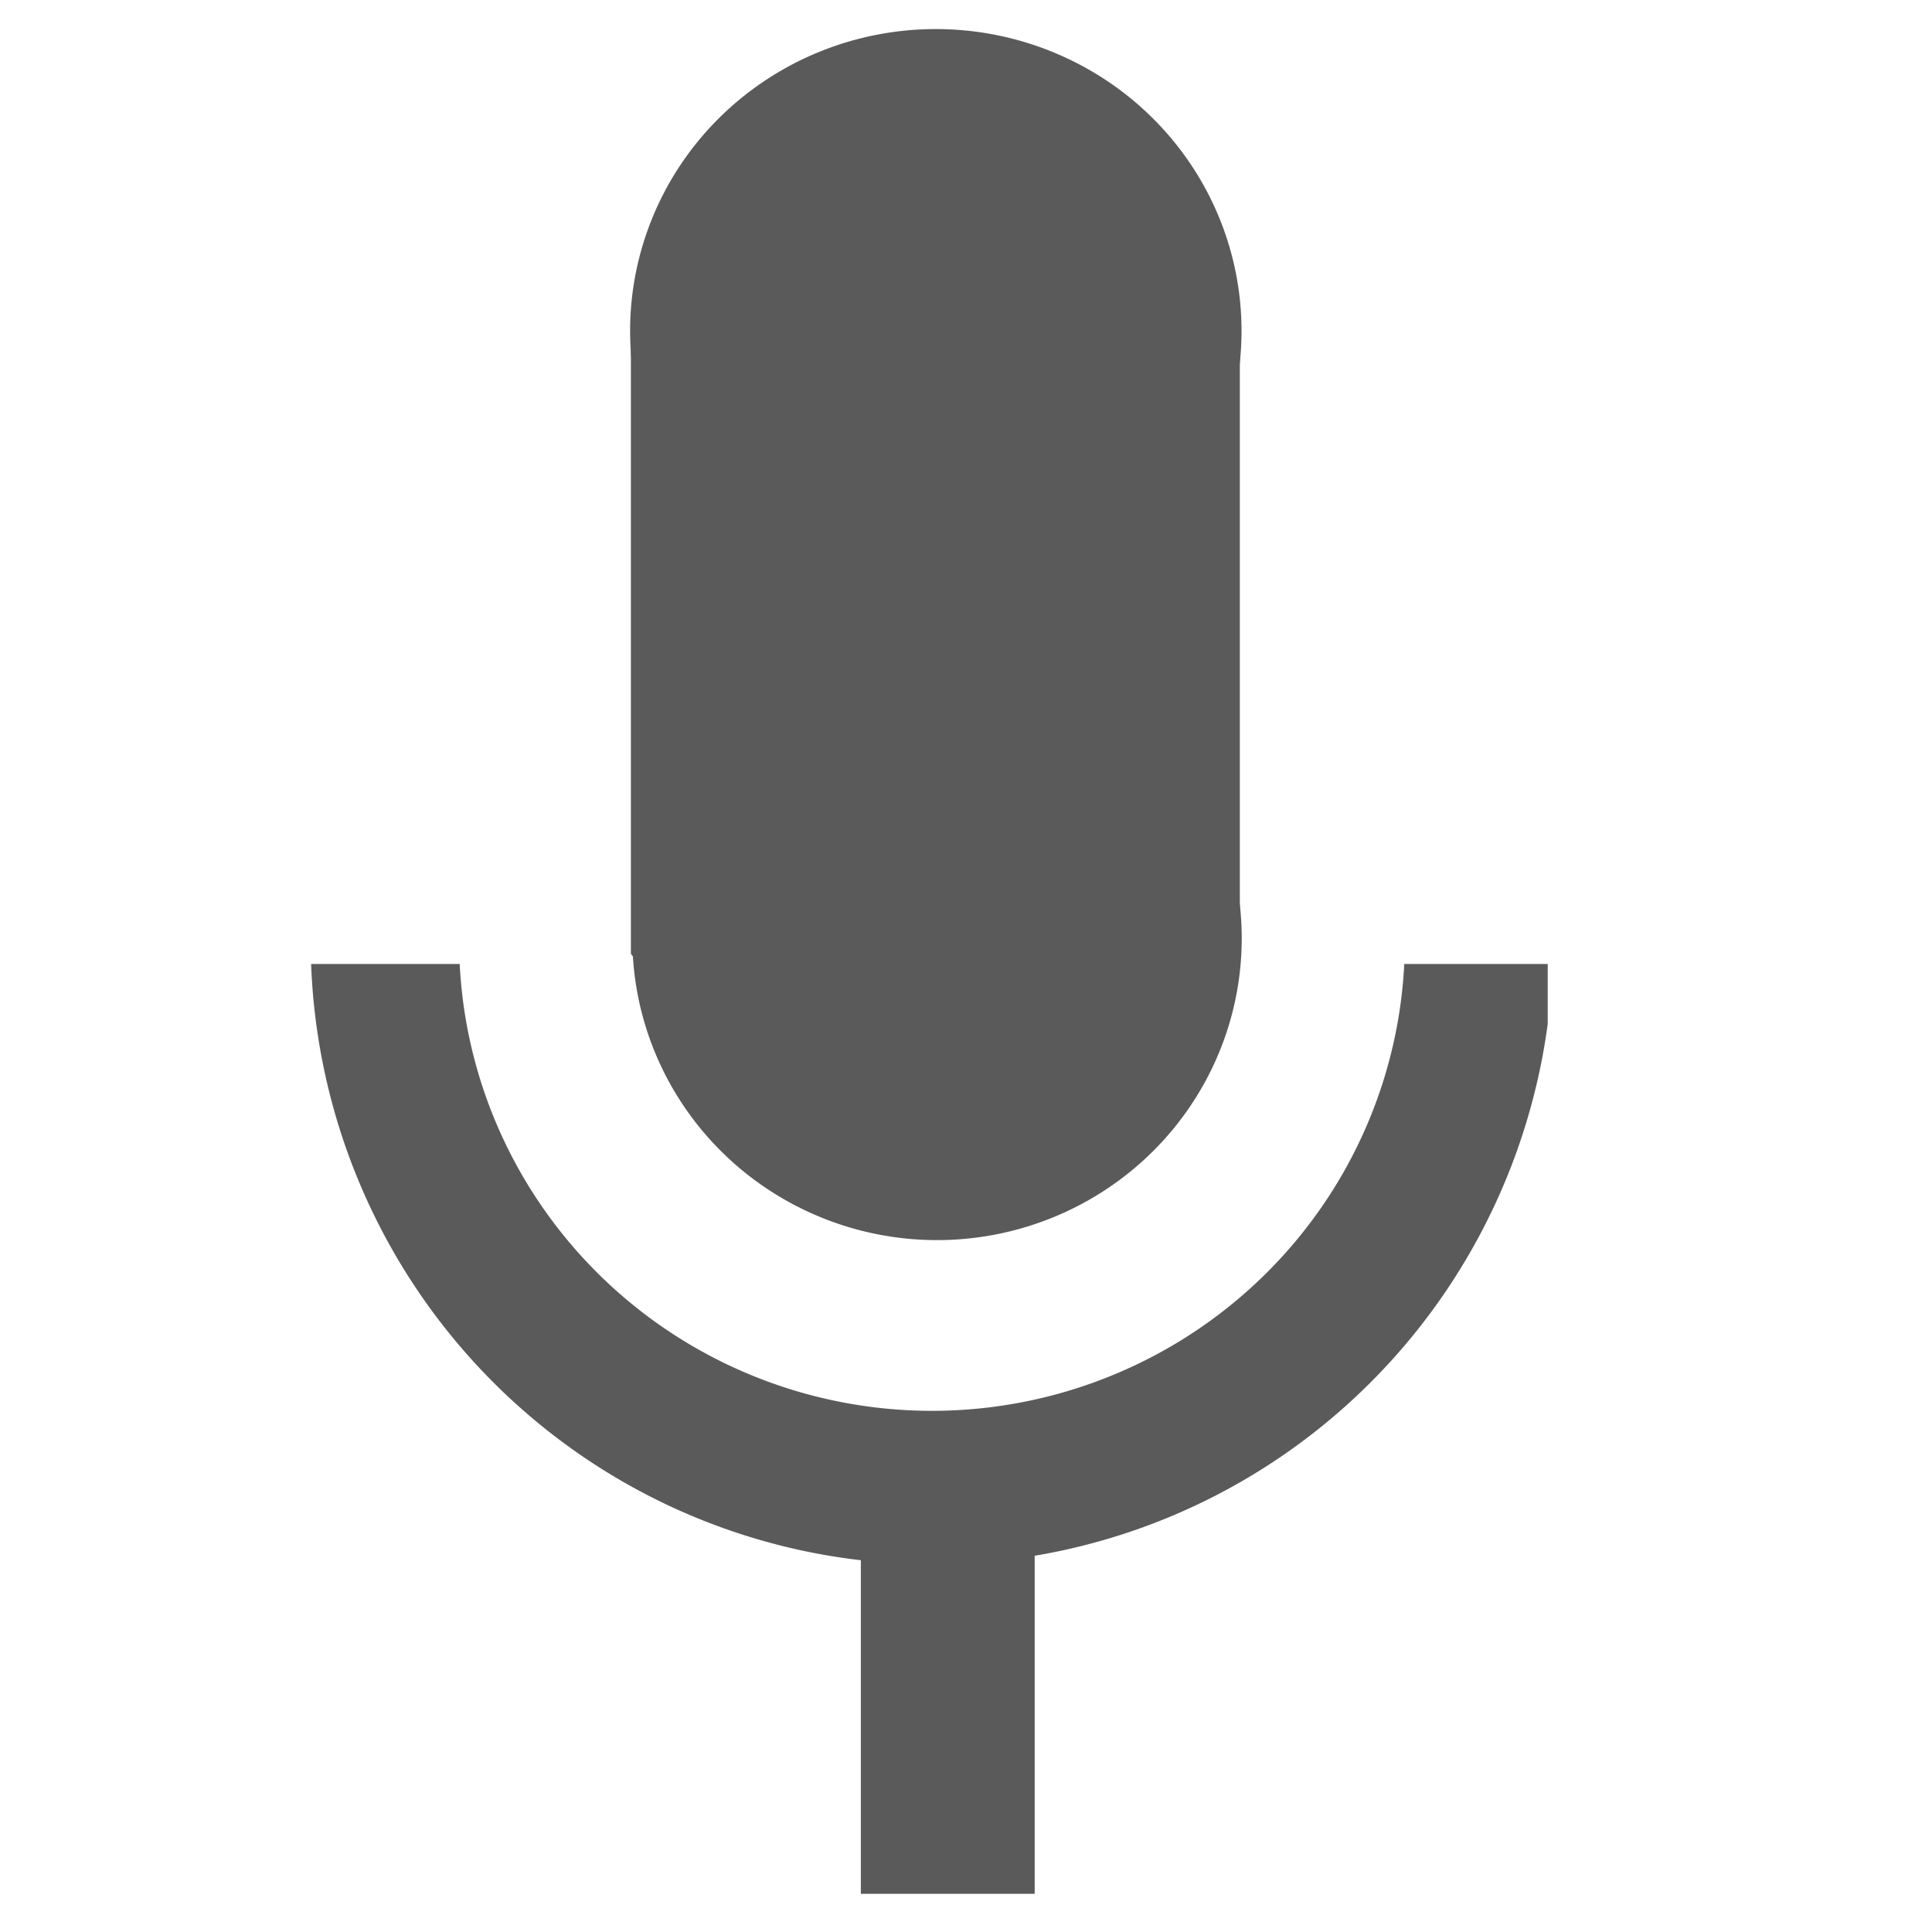 <?xml version="1.0" encoding="UTF-8" standalone="no"?>
<!-- Created with Inkscape (http://www.inkscape.org/) -->

<svg
   xmlns:dc="http://purl.org/dc/elements/1.1/"
   xmlns:cc="http://creativecommons.org/ns#"
   xmlns:rdf="http://www.w3.org/1999/02/22-rdf-syntax-ns#"
   xmlns:svg="http://www.w3.org/2000/svg"
   xmlns="http://www.w3.org/2000/svg"
   xmlns:sodipodi="http://sodipodi.sourceforge.net/DTD/sodipodi-0.dtd"
   xmlns:inkscape="http://www.inkscape.org/namespaces/inkscape"
   width="64px"
   height="64px"
   id="svg2985"
   version="1.1"
   inkscape:version="0.48.2 r9819"
   sodipodi:docname="mic_icon.svg"
   inkscape:export-filename="/Users/janereynolds/Documents/the_odin_project/google-homepage/mic_icon.png"
   inkscape:export-xdpi="90"
   inkscape:export-ydpi="90">
  <defs
     id="defs2987">
    <clipPath
       clipPathUnits="userSpaceOnUse"
       id="clipPath3791">
      <rect
         style="fill:#000000;fill-opacity:0.591;stroke:none"
         id="rect3793"
         width="33.701"
         height="16.442"
         x="18.117"
         y="29.575" />
    </clipPath>
  </defs>
  <sodipodi:namedview
     id="base"
     pagecolor="#ffffff"
     bordercolor="#666666"
     borderopacity="1.0"
     inkscape:pageopacity="0.0"
     inkscape:pageshadow="2"
     inkscape:zoom="4.0822374"
     inkscape:cx="29.94871"
     inkscape:cy="39.169481"
     inkscape:current-layer="layer1"
     showgrid="true"
     inkscape:document-units="px"
     inkscape:grid-bbox="true"
     showguides="true"
     inkscape:guide-bbox="true"
     inkscape:window-width="872"
     inkscape:window-height="598"
     inkscape:window-x="39"
     inkscape:window-y="83"
     inkscape:window-maximized="0" />
  <g
     id="layer1"
     inkscape:label="Layer 1"
     inkscape:groupmode="layer">
    <path
       sodipodi:type="arc"
       style="fill:none;stroke:#5a5a5a;stroke-width:3.988;stroke-linecap:square;stroke-linejoin:round;stroke-miterlimit:4;stroke-opacity:1;stroke-dasharray:none"
       id="path3783"
       sodipodi:cx="35.274773"
       sodipodi:cy="28.97019"
       sodipodi:rx="14.697823"
       sodipodi:ry="14.207895"
       d="m 49.973,28.97 a 14.698,14.208 0 1 1 -29.396,0 14.698,14.208 0 1 1 29.396,0 z"
       transform="matrix(1.233,0,0,1.275,-12.621,-5.774)"
       clip-path="url(#clipPath3791)" />
    <path
       style="fill:#5a5a5a;fill-opacity:1;stroke:#5a5a5a;stroke-width:0.172;stroke-linejoin:round;stroke-miterlimit:4;stroke-opacity:1"
       d="m 20.985,11.535 1.001,-1.484 17.882,0 1.117,1.484 0,20.035 -1.178,1.484 -17.576,0 -1.246,-1.484 z"
       id="rect3795"
       inkscape:connector-curvature="0"
       sodipodi:nodetypes="ccccccccc" />
    <path
       sodipodi:type="arc"
       style="fill:#5a5a5a;fill-opacity:1;stroke:none"
       id="path3799"
       sodipodi:cx="25.353745"
       sodipodi:cy="41.830784"
       sodipodi:rx="8.1069889"
       sodipodi:ry="8.5737295"
       d="m 33.461,41.831 a 8.107,8.574 0 1 1 -16.214,0 8.107,8.574 0 1 1 16.214,0 z"
       transform="matrix(1.245,0,0,1.166,-0.525,-17.692)" />
    <path
       transform="matrix(1.234,0,0,1.166,-0.286,-37.814)"
       d="m 33.56,41.831 a 8.206,8.574 0 1 1 -16.413,0 8.206,8.574 0 1 1 16.413,0 z"
       sodipodi:ry="8.5737295"
       sodipodi:rx="8.2062845"
       sodipodi:cy="41.830784"
       sodipodi:cx="25.353745"
       id="path3801"
       style="fill:#5a5a5a;fill-opacity:1;stroke:none"
       sodipodi:type="arc" />
    <path
       style="fill:none;stroke:#5a5a5a;stroke-width:5.758;stroke-linecap:butt;stroke-linejoin:miter;stroke-miterlimit:4;stroke-opacity:1;stroke-dasharray:none"
       d="m 31.396,51.363 0,11.372"
       id="path3813"
       inkscape:connector-curvature="0" />
  </g>
</svg>
